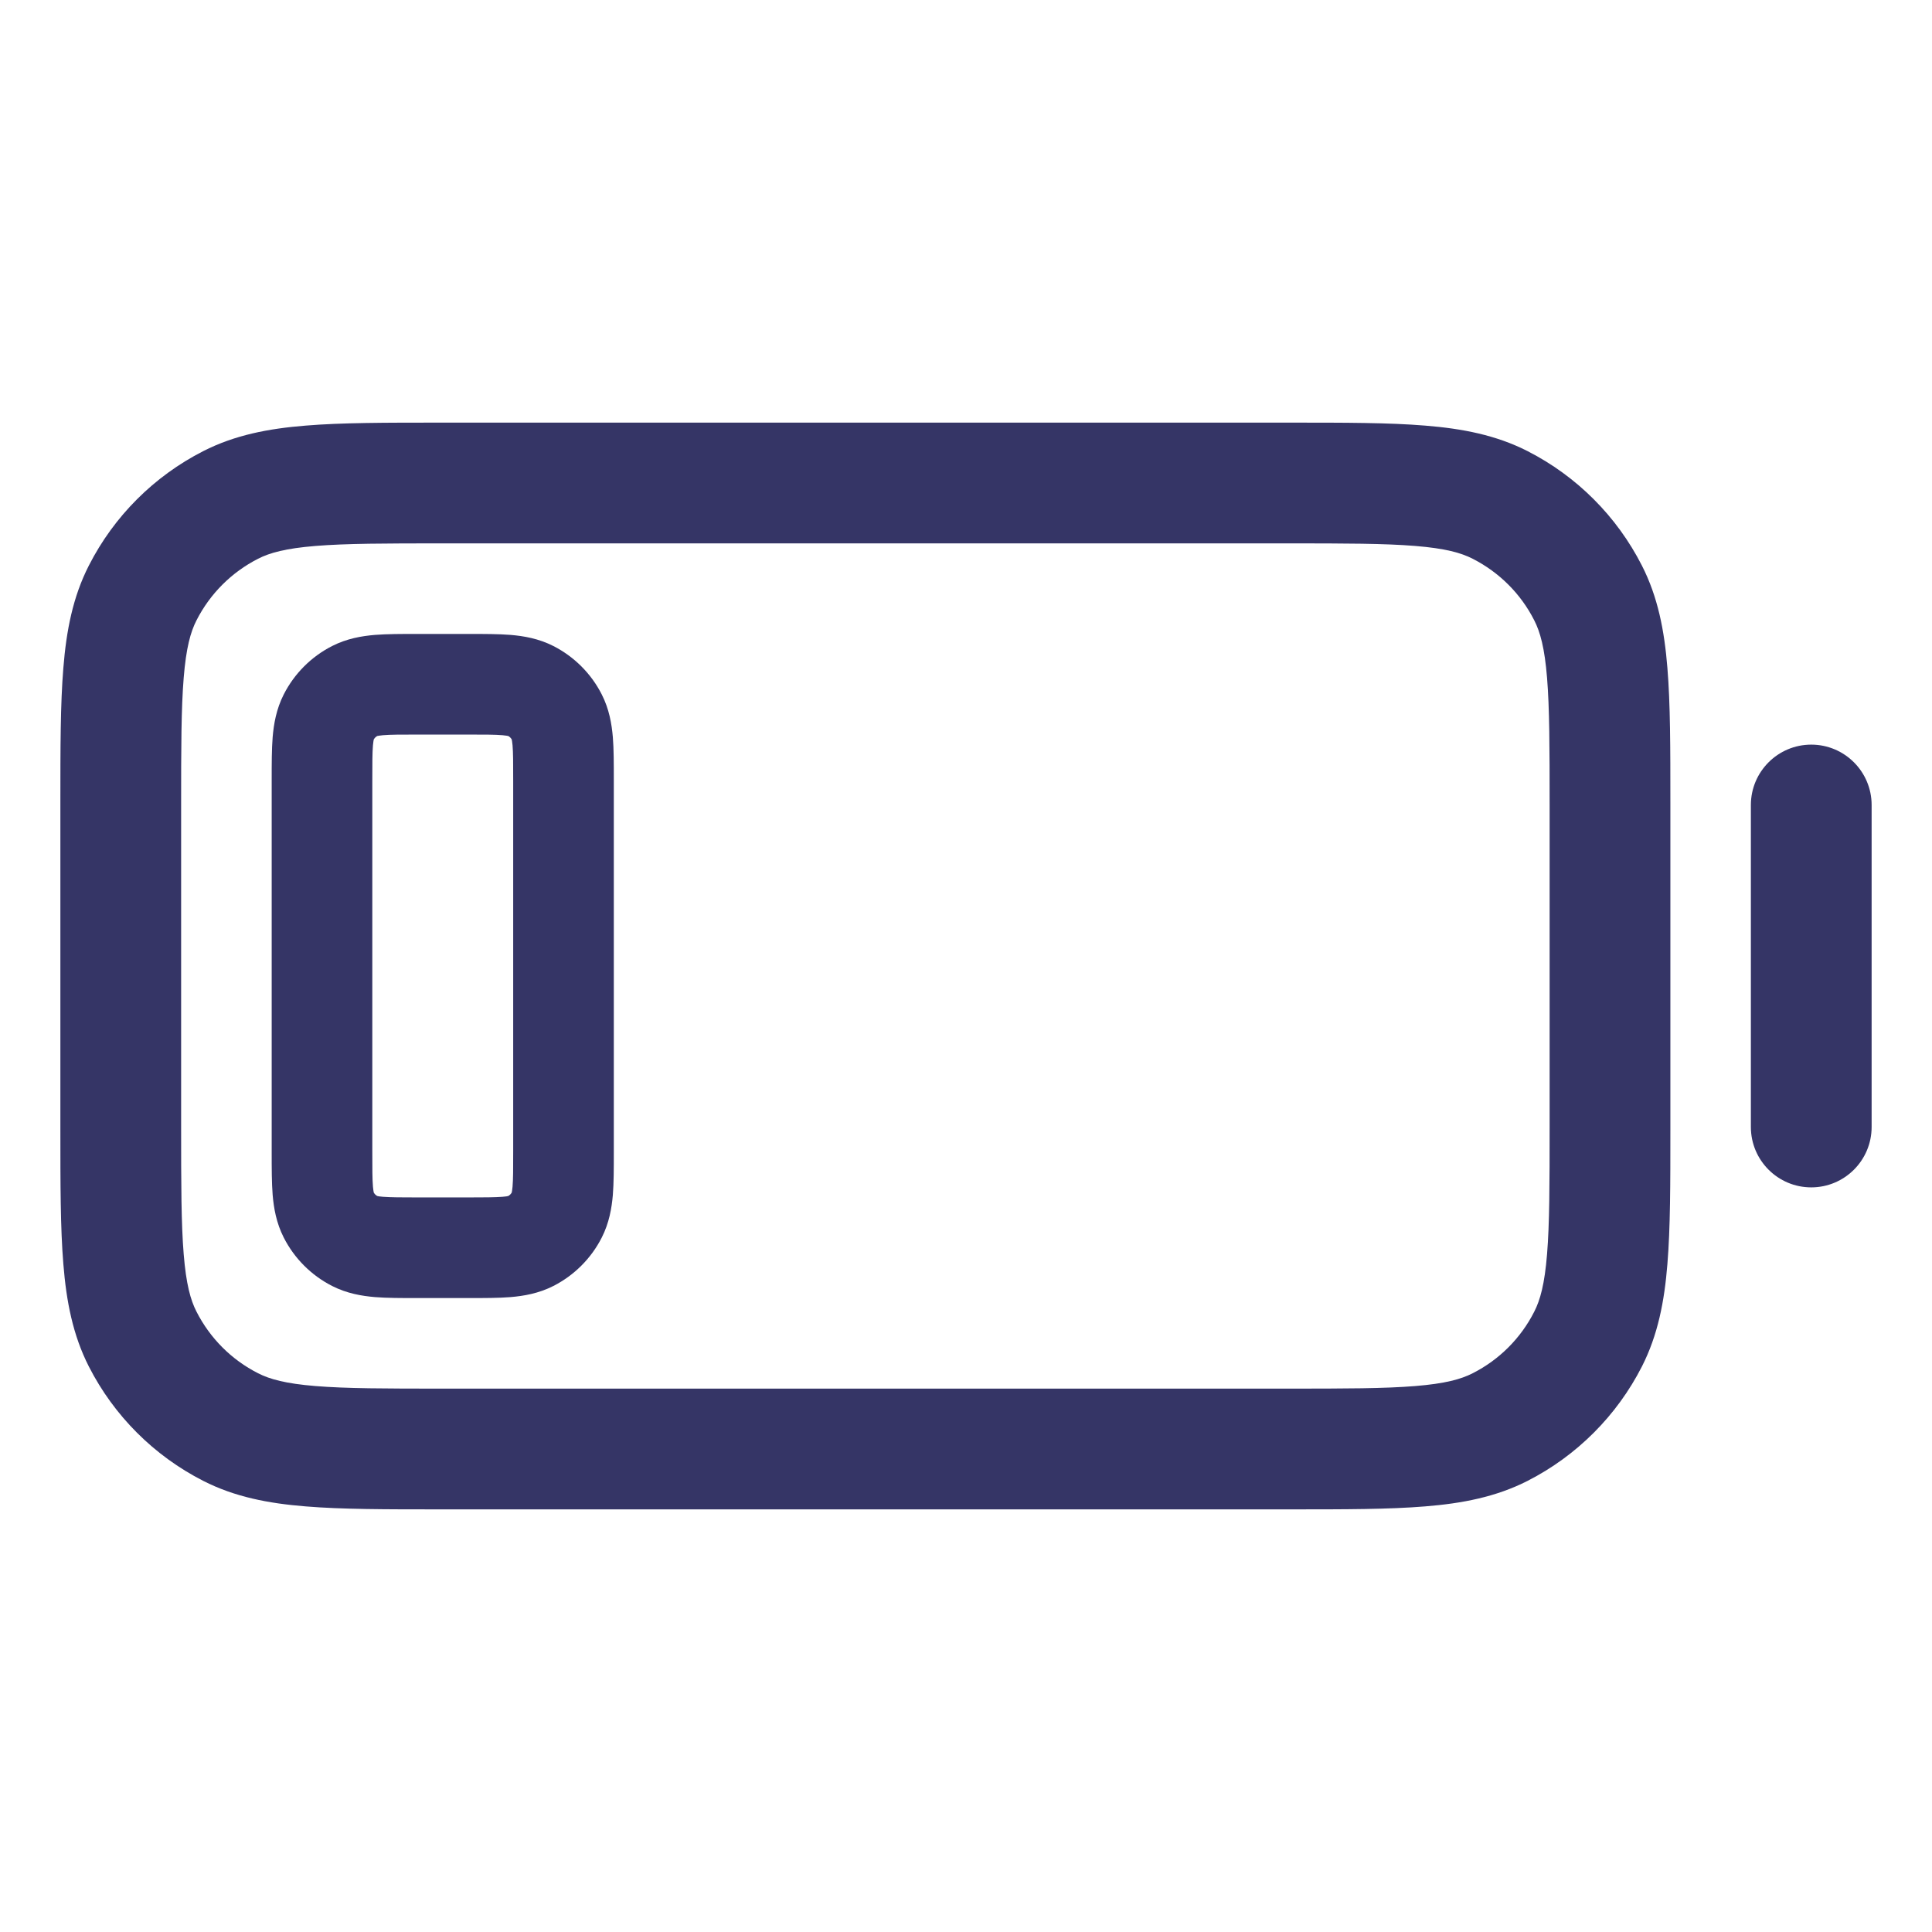 <svg width="24" height="24" viewBox="0 0 24 24" fill="none" xmlns="http://www.w3.org/2000/svg">
<path fill-rule="evenodd" clip-rule="evenodd" d="M5.179 7.875C4.987 7.875 4.807 7.875 4.657 7.887C4.493 7.901 4.309 7.932 4.126 8.025C3.867 8.157 3.657 8.367 3.525 8.626C3.432 8.809 3.401 8.993 3.387 9.157C3.375 9.307 3.375 9.487 3.375 9.679V14.321C3.375 14.513 3.375 14.693 3.387 14.844C3.401 15.007 3.432 15.191 3.525 15.374C3.657 15.633 3.867 15.843 4.126 15.975C4.309 16.068 4.493 16.099 4.657 16.113C4.807 16.125 4.987 16.125 5.179 16.125H5.821C6.013 16.125 6.193 16.125 6.343 16.113C6.507 16.099 6.691 16.068 6.874 15.975C7.133 15.843 7.343 15.633 7.475 15.374C7.568 15.191 7.599 15.007 7.613 14.844C7.625 14.693 7.625 14.513 7.625 14.321V9.679C7.625 9.487 7.625 9.307 7.613 9.157C7.599 8.993 7.568 8.809 7.475 8.626C7.343 8.367 7.133 8.157 6.874 8.025C6.691 7.932 6.507 7.901 6.343 7.887C6.193 7.875 6.013 7.875 5.821 7.875H5.179ZM4.643 9.186C4.653 9.168 4.668 9.153 4.686 9.143C4.695 9.141 4.717 9.137 4.758 9.133C4.852 9.125 4.98 9.125 5.2 9.125H5.8C6.02 9.125 6.148 9.125 6.242 9.133C6.283 9.137 6.305 9.141 6.314 9.143C6.332 9.153 6.347 9.168 6.357 9.186C6.359 9.195 6.363 9.217 6.367 9.258C6.375 9.352 6.375 9.48 6.375 9.7V14.3C6.375 14.52 6.375 14.648 6.367 14.742C6.363 14.783 6.359 14.805 6.357 14.814C6.347 14.832 6.332 14.847 6.314 14.857C6.305 14.86 6.283 14.864 6.242 14.867C6.148 14.874 6.02 14.875 5.8 14.875H5.2C4.98 14.875 4.852 14.874 4.758 14.867C4.717 14.864 4.695 14.86 4.686 14.857C4.668 14.847 4.653 14.832 4.643 14.814C4.641 14.805 4.637 14.783 4.633 14.742C4.625 14.648 4.625 14.52 4.625 14.3V9.7C4.625 9.48 4.625 9.352 4.633 9.258C4.637 9.217 4.641 9.195 4.643 9.186Z" fill="#353566"/>
<path fill-rule="evenodd" clip-rule="evenodd" d="M5.469 5.25H16.031C16.705 5.25 17.256 5.25 17.703 5.287C18.166 5.324 18.585 5.405 18.976 5.604C19.587 5.916 20.084 6.413 20.396 7.025C20.595 7.415 20.676 7.834 20.713 8.297C20.75 8.744 20.75 9.295 20.75 9.969V14.031C20.75 14.705 20.75 15.255 20.713 15.703C20.676 16.166 20.595 16.585 20.396 16.976C20.084 17.587 19.587 18.084 18.976 18.396C18.585 18.595 18.166 18.676 17.703 18.713C17.256 18.75 16.705 18.75 16.032 18.75H5.469C4.795 18.75 4.244 18.75 3.797 18.713C3.334 18.676 2.915 18.595 2.525 18.396C1.913 18.084 1.416 17.587 1.104 16.976C0.905 16.585 0.824 16.166 0.787 15.703C0.75 15.255 0.75 14.705 0.75 14.031V9.969C0.75 9.295 0.75 8.744 0.787 8.297C0.824 7.834 0.905 7.415 1.104 7.025C1.416 6.413 1.913 5.916 2.525 5.604C2.915 5.405 3.334 5.324 3.797 5.287C4.244 5.25 4.795 5.25 5.469 5.25ZM3.919 6.782C3.549 6.812 3.35 6.867 3.206 6.941C2.876 7.109 2.609 7.376 2.441 7.706C2.367 7.85 2.312 8.049 2.282 8.419C2.251 8.798 2.25 9.288 2.25 10V14C2.25 14.712 2.251 15.202 2.282 15.581C2.312 15.951 2.367 16.15 2.441 16.294C2.609 16.624 2.876 16.892 3.206 17.059C3.35 17.133 3.549 17.188 3.919 17.218C4.298 17.249 4.788 17.25 5.5 17.25H16C16.712 17.25 17.202 17.249 17.581 17.218C17.951 17.188 18.15 17.133 18.294 17.059C18.624 16.892 18.892 16.624 19.059 16.294C19.133 16.15 19.188 15.951 19.218 15.581C19.249 15.202 19.25 14.712 19.25 14V10C19.25 9.288 19.249 8.798 19.218 8.419C19.188 8.049 19.133 7.85 19.059 7.706C18.892 7.376 18.624 7.109 18.294 6.941C18.15 6.867 17.951 6.812 17.581 6.782C17.202 6.751 16.712 6.75 16 6.75H5.5C4.788 6.75 4.298 6.751 3.919 6.782Z" fill="#353566"/>
<path d="M22.5 9.25C22.914 9.25 23.25 9.586 23.25 10V14C23.25 14.414 22.914 14.75 22.5 14.75C22.086 14.75 21.75 14.414 21.75 14V10C21.75 9.586 22.086 9.25 22.5 9.25Z" fill="#353566"/>
</svg>
